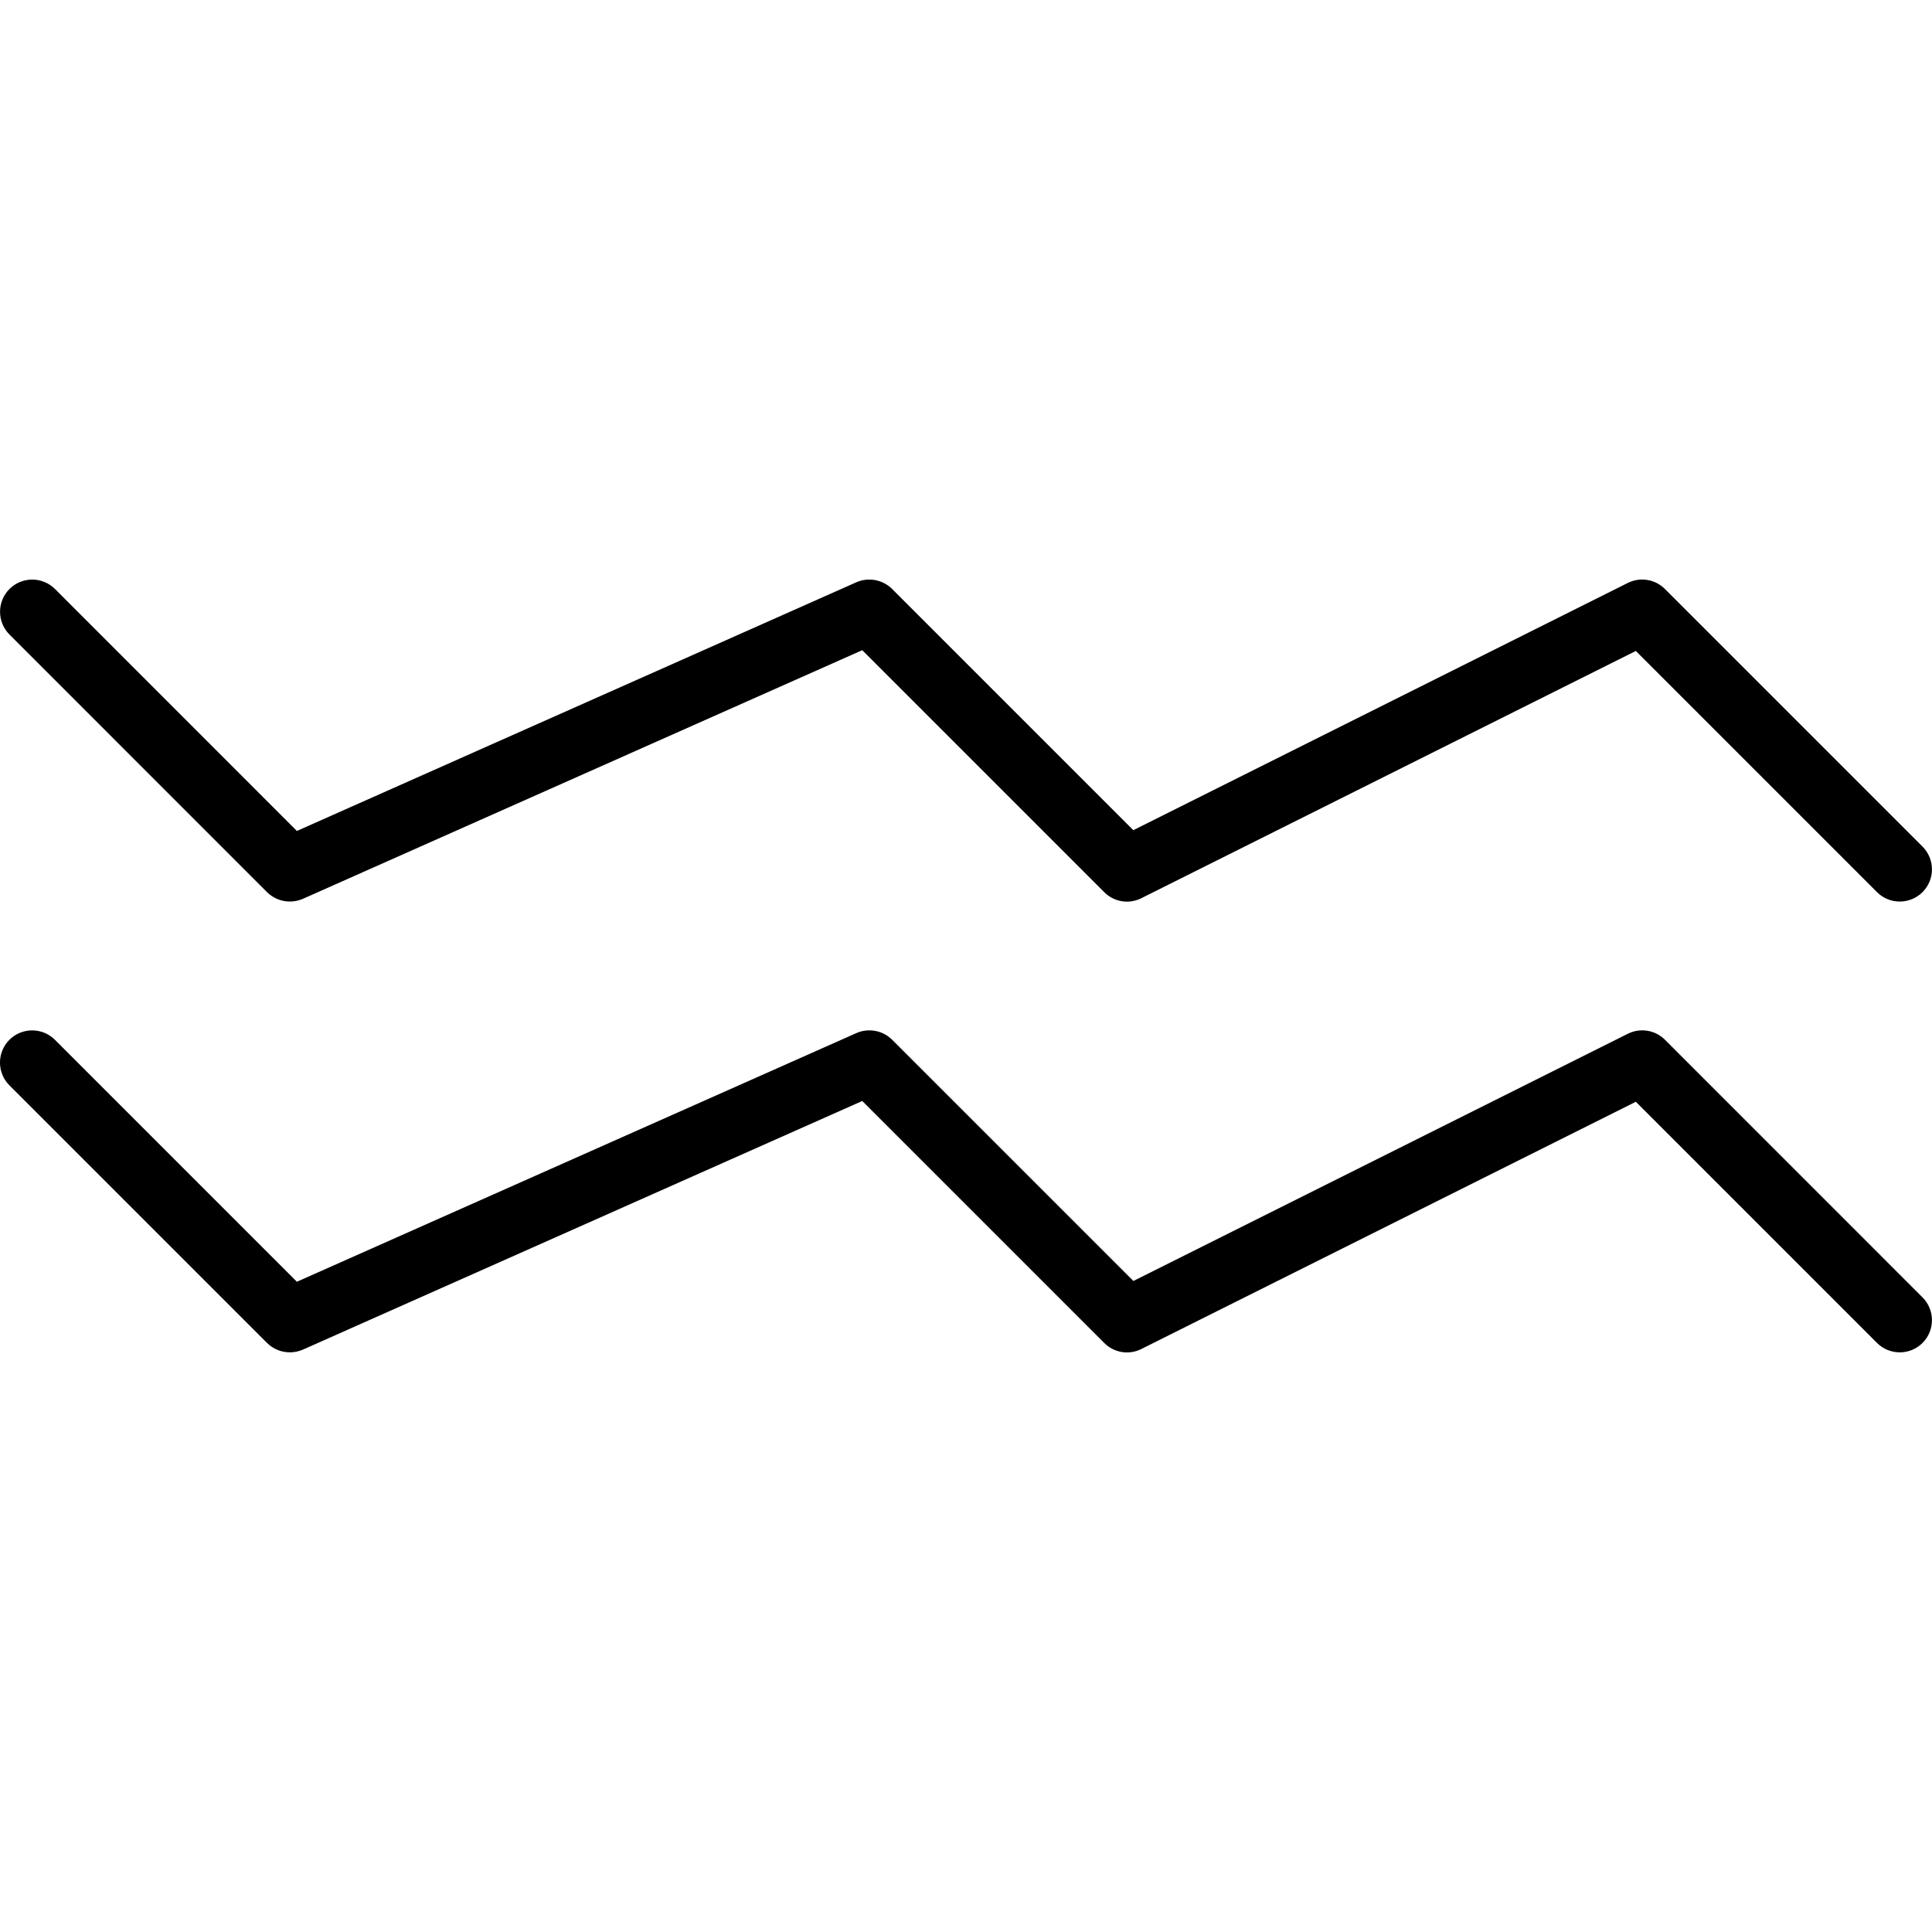 <?xml version="1.0" encoding="iso-8859-1"?>
<!-- Generator: Adobe Illustrator 19.0.0, SVG Export Plug-In . SVG Version: 6.00 Build 0)  -->
<svg version="1.1" id="Layer_1" xmlns="http://www.w3.org/2000/svg" xmlns:xlink="http://www.w3.org/1999/xlink" x="0px" y="0px"
	 viewBox="0 0 30 30" style="enable-background:new 0 0 30 30;" xml:space="preserve">
<g>
	<g>
		<path d="M4.146,13.853c0.096,0.095,0.224,0.146,0.354,0.146c0.069,0,0.138-0.014,0.203-0.042l8.686-3.861l3.757,3.757
			c0.153,0.154,0.386,0.191,0.577,0.094l7.678-3.839l3.745,3.745c0.195,0.195,0.512,0.195,0.707,0c0.195-0.195,0.195-0.512,0-0.707
			l-4-4c-0.152-0.153-0.385-0.19-0.577-0.094l-7.678,3.839l-3.745-3.745c-0.147-0.147-0.369-0.187-0.557-0.104L4.61,12.903
			L0.854,9.146c-0.195-0.195-0.512-0.195-0.707,0c-0.195,0.195-0.195,0.512,0,0.707L4.146,13.853z M25.854,16.146
			c-0.152-0.153-0.385-0.19-0.577-0.094l-7.678,3.839l-3.745-3.745c-0.147-0.147-0.369-0.187-0.557-0.104L4.61,19.903l-3.757-3.757
			c-0.195-0.195-0.512-0.195-0.707,0c-0.195,0.195-0.195,0.512,0,0.707l4,4c0.096,0.095,0.224,0.146,0.354,0.146
			c0.069,0,0.138-0.014,0.203-0.042l8.686-3.861l3.757,3.757c0.153,0.154,0.386,0.191,0.577,0.094l7.678-3.839l3.745,3.745
			c0.195,0.195,0.512,0.195,0.707,0c0.195-0.195,0.195-0.512,0-0.707L25.854,16.146z"/>
	</g>
</g>
</svg>
